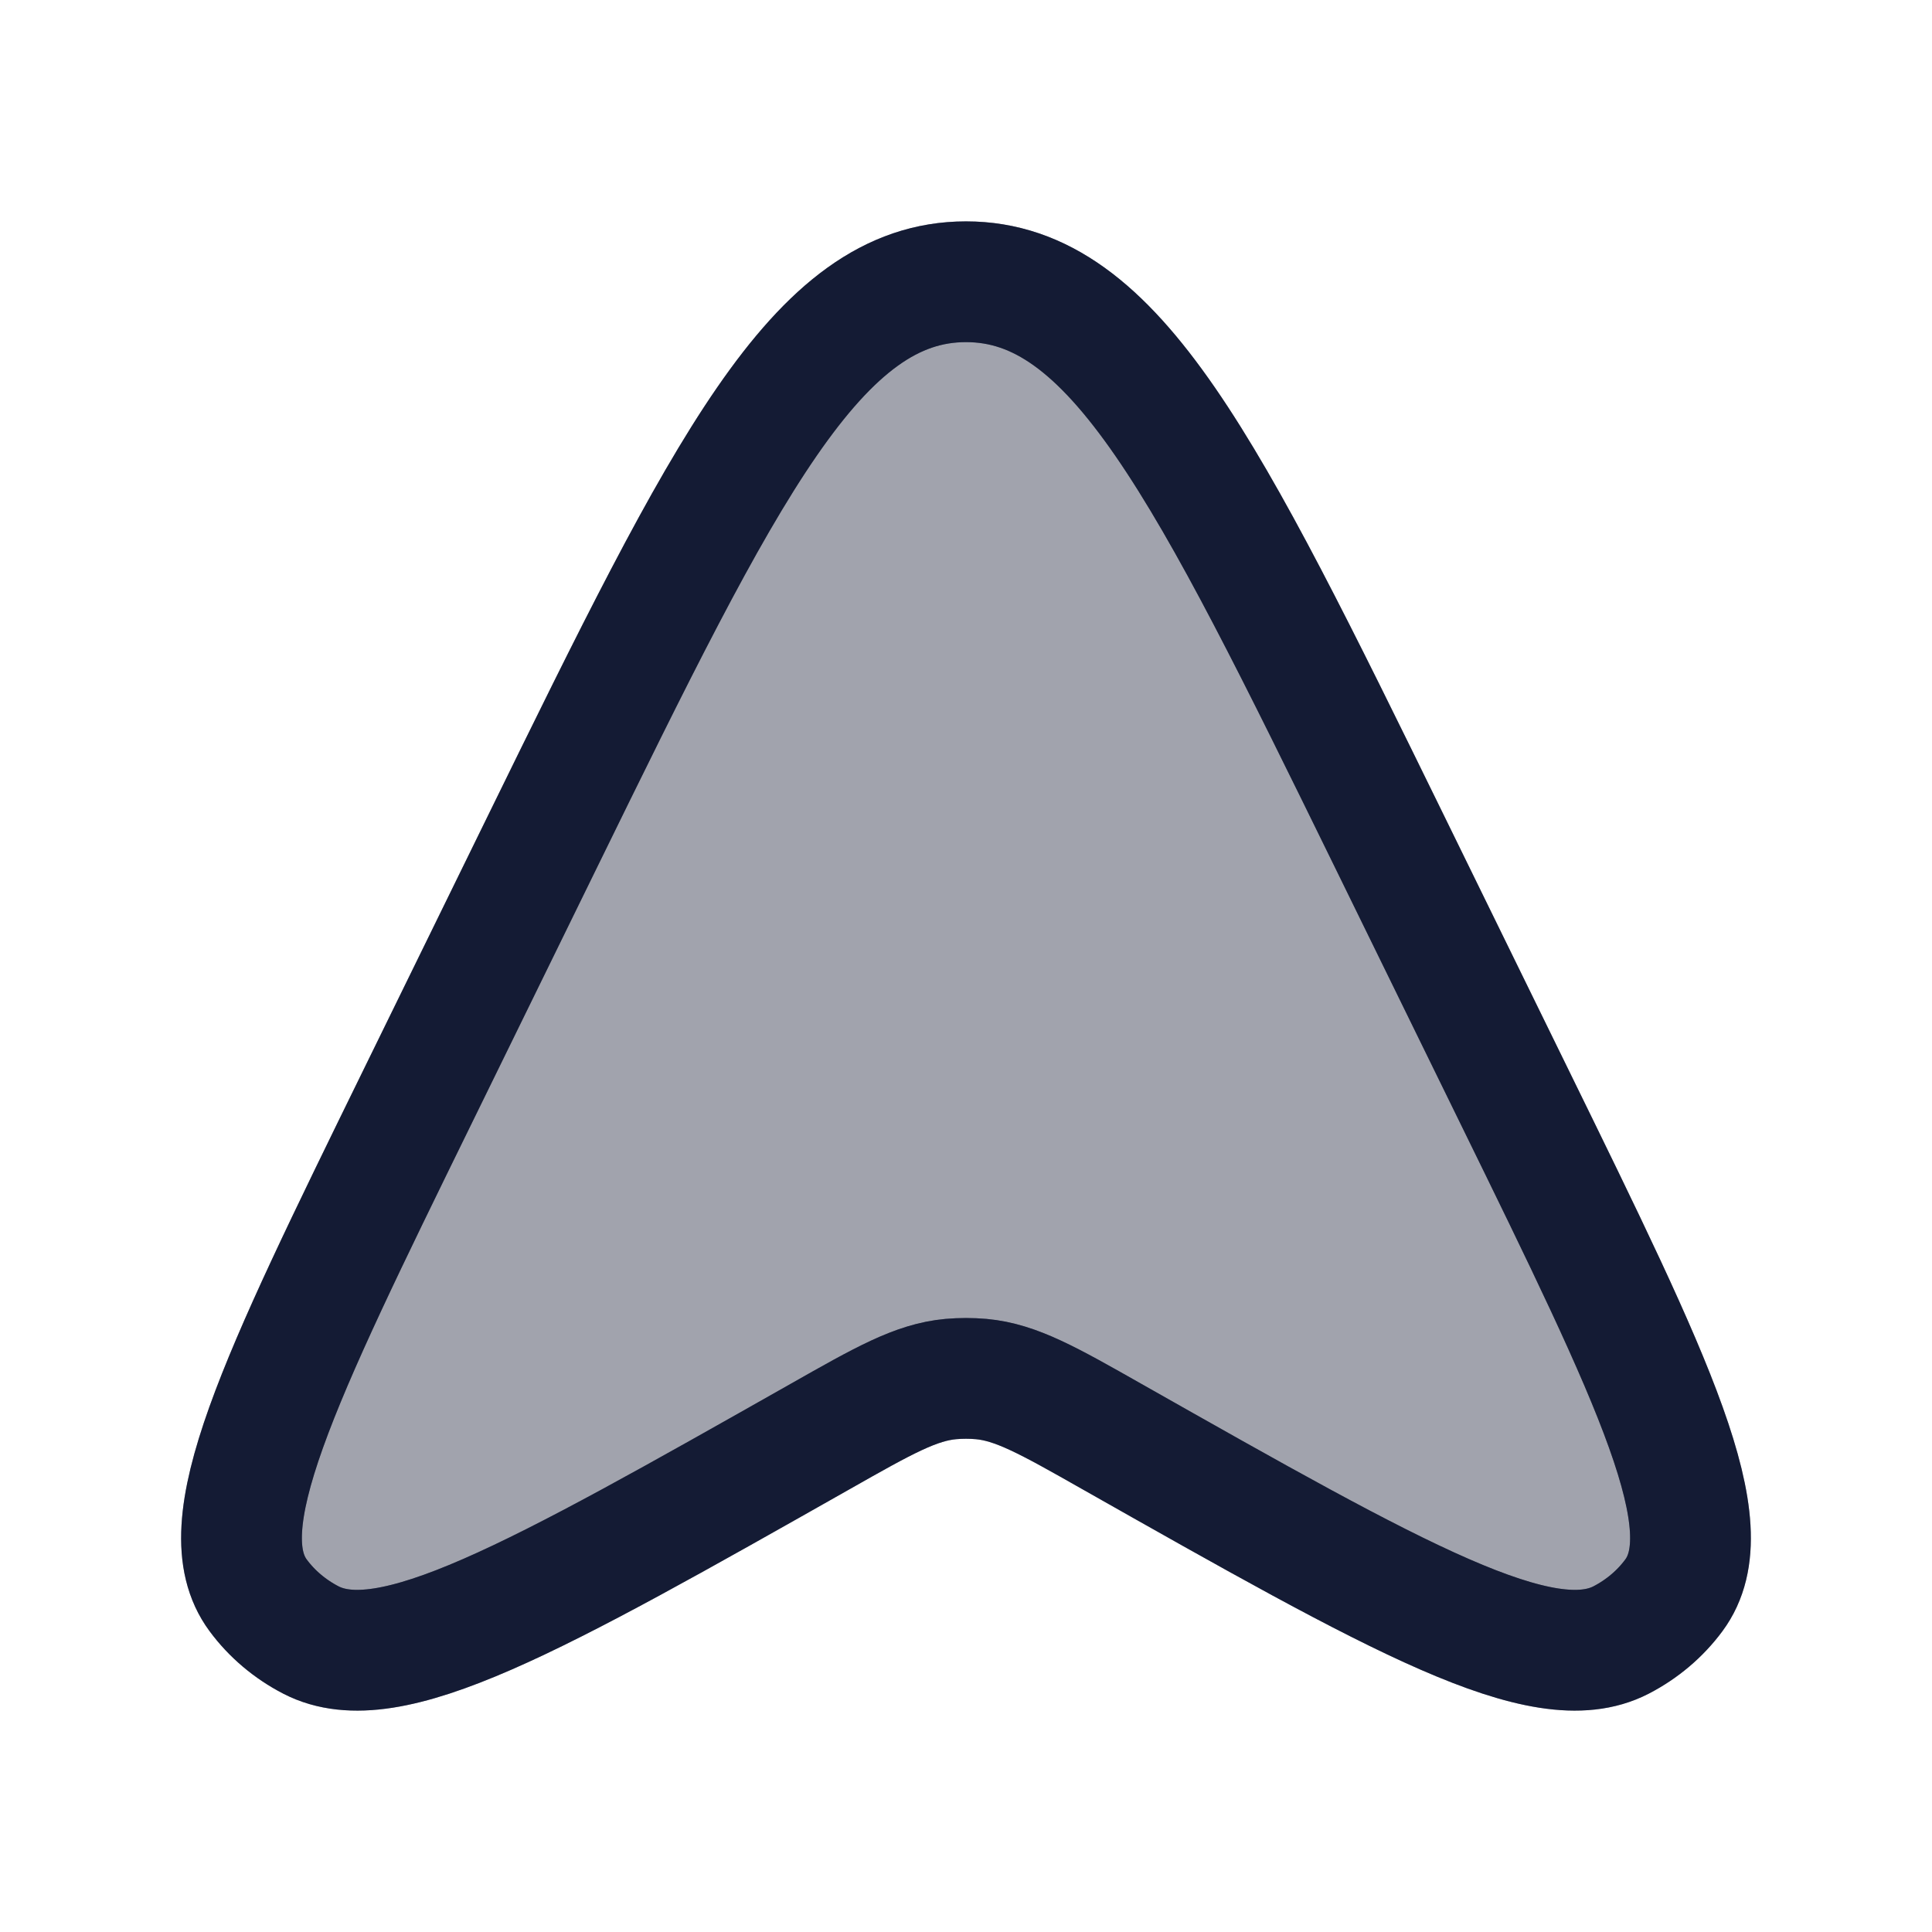 <svg width="24" height="24" viewBox="0 0 24 24" fill="none" xmlns="http://www.w3.org/2000/svg">
<path opacity="0.4" d="M6.737 10.458C9.01 5.819 10.146 3.5 12 3.5C13.854 3.5 14.99 5.819 17.263 10.458L18.81 13.617C20.555 17.18 21.428 18.961 20.793 19.818C20.623 20.048 20.398 20.238 20.137 20.373C19.164 20.874 17.379 19.864 13.81 17.844C13.018 17.395 12.622 17.171 12.189 17.131C12.063 17.12 11.937 17.12 11.811 17.131C11.378 17.171 10.982 17.395 10.19 17.844C6.621 19.864 4.836 20.874 3.863 20.373C3.602 20.238 3.377 20.048 3.207 19.818C2.572 18.961 3.445 17.18 5.19 13.617L6.737 10.458Z" fill="#141B34" stroke="#141B34" stroke-width="1.5" stroke-linejoin="round"/>
<path d="M6.737 10.458C9.01 5.819 10.146 3.5 12 3.5C13.854 3.5 14.99 5.819 17.263 10.458L18.81 13.617C20.555 17.18 21.428 18.961 20.793 19.818C20.623 20.048 20.398 20.238 20.137 20.373C19.164 20.874 17.379 19.864 13.81 17.844C13.018 17.395 12.622 17.171 12.189 17.131C12.063 17.12 11.937 17.12 11.811 17.131C11.378 17.171 10.982 17.395 10.19 17.844C6.621 19.864 4.836 20.874 3.863 20.373C3.602 20.238 3.377 20.048 3.207 19.818C2.572 18.961 3.445 17.18 5.19 13.617L6.737 10.458Z" stroke="#141B34" stroke-width="1.5" stroke-linejoin="round"/>
</svg>
